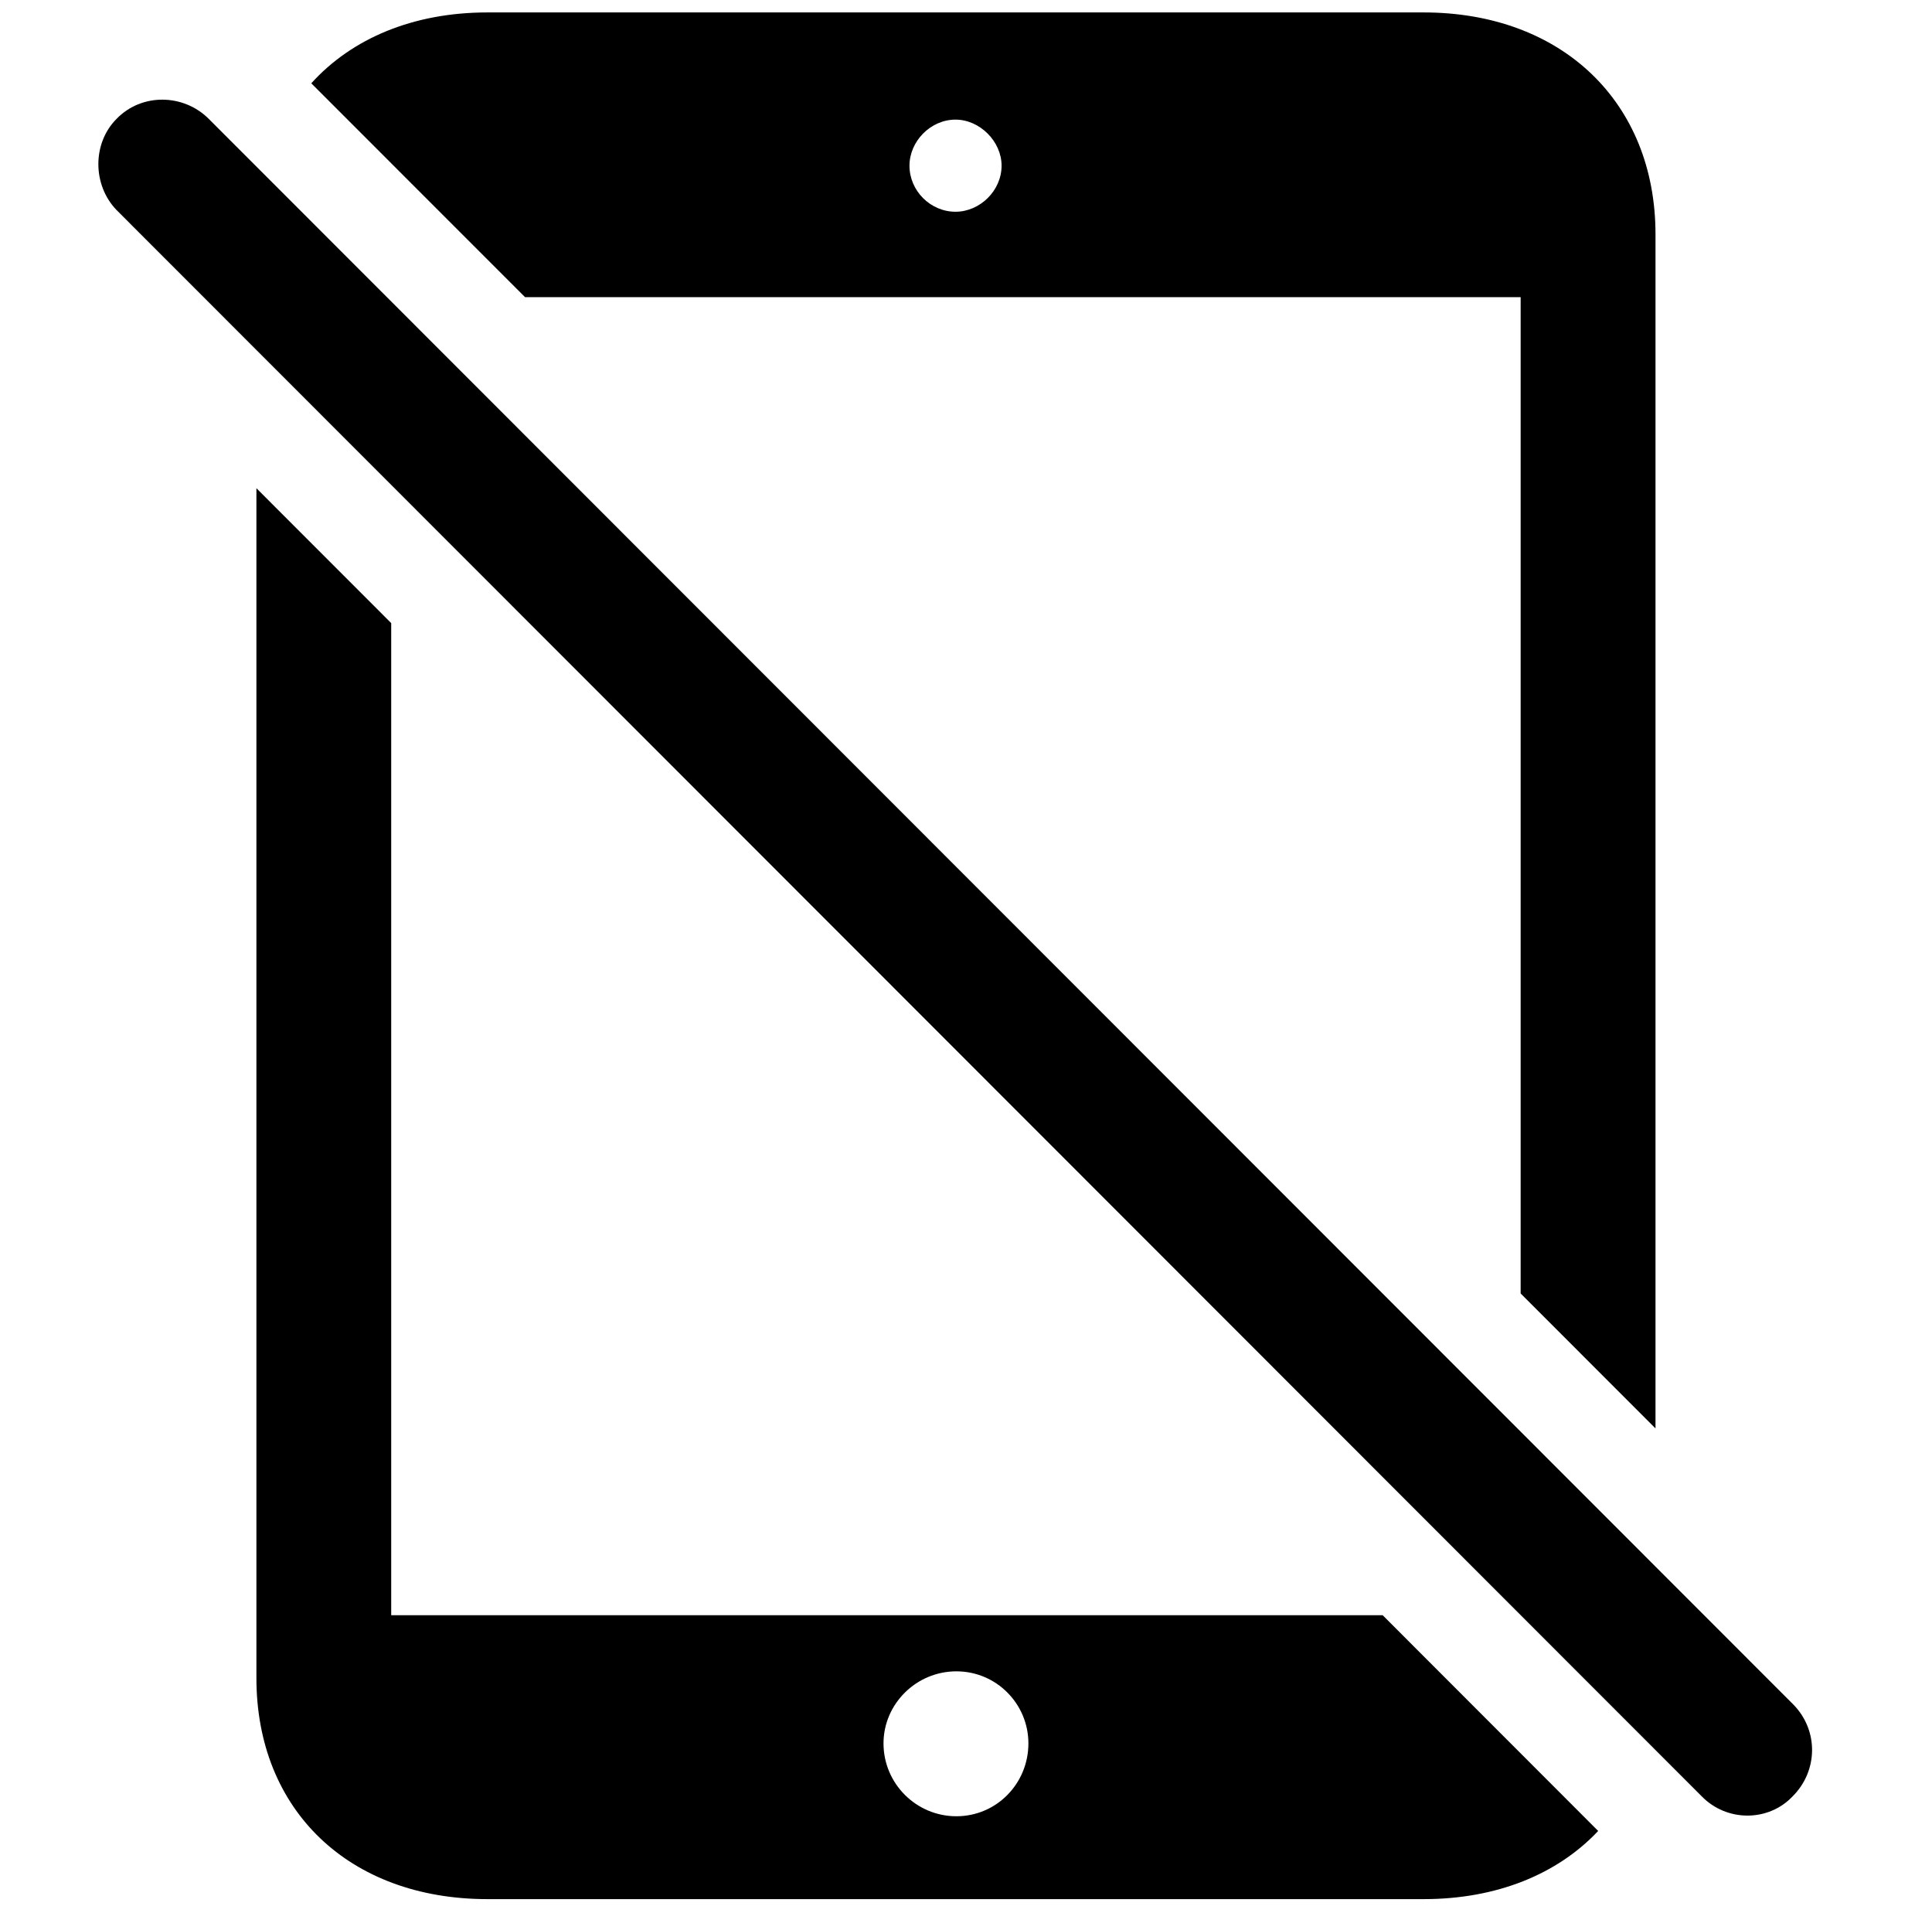 <svg version="1.1" xmlns="http://www.w3.org/2000/svg" xmlns:xlink="http://www.w3.org/1999/xlink" viewBox="0 0 31.548 31.237">
 <g>
  
  <path d="M6.388 10.173L6.388 26.371L22.578 26.371L26.097 29.893C25.432 30.599 24.441 31.006 23.246 31.006L7.96 31.006C5.705 31.006 4.187 29.557 4.187 27.397L4.187 7.971ZM14.427 28.463C14.427 29.119 14.96 29.653 15.617 29.653C16.273 29.653 16.793 29.119 16.793 28.463C16.793 27.821 16.273 27.287 15.617 27.287C14.96 27.287 14.427 27.821 14.427 28.463ZM27.033 3.826L27.033 23.321L24.831 21.118L24.831 4.852L8.574 4.852L5.083 1.36C5.745 0.628 6.746 0.203 7.96 0.203L23.246 0.203C25.502 0.203 27.033 1.666 27.033 3.826ZM14.851 2.705C14.851 3.115 15.193 3.457 15.603 3.457C15.999 3.457 16.355 3.115 16.355 2.705C16.355 2.309 15.999 1.953 15.603 1.953C15.193 1.953 14.851 2.309 14.851 2.705Z" style="fill:hsl(0 0 0/0.85)"></path>
  <path d="M27.785 29.325C28.195 29.748 28.878 29.748 29.275 29.325C29.685 28.914 29.699 28.258 29.289 27.834L3.408 1.94C2.998 1.53 2.314 1.516 1.904 1.94C1.507 2.336 1.507 3.02 1.904 3.43Z" style="fill:hsl(0 0 0/0.85)"></path>
 </g>
</svg>